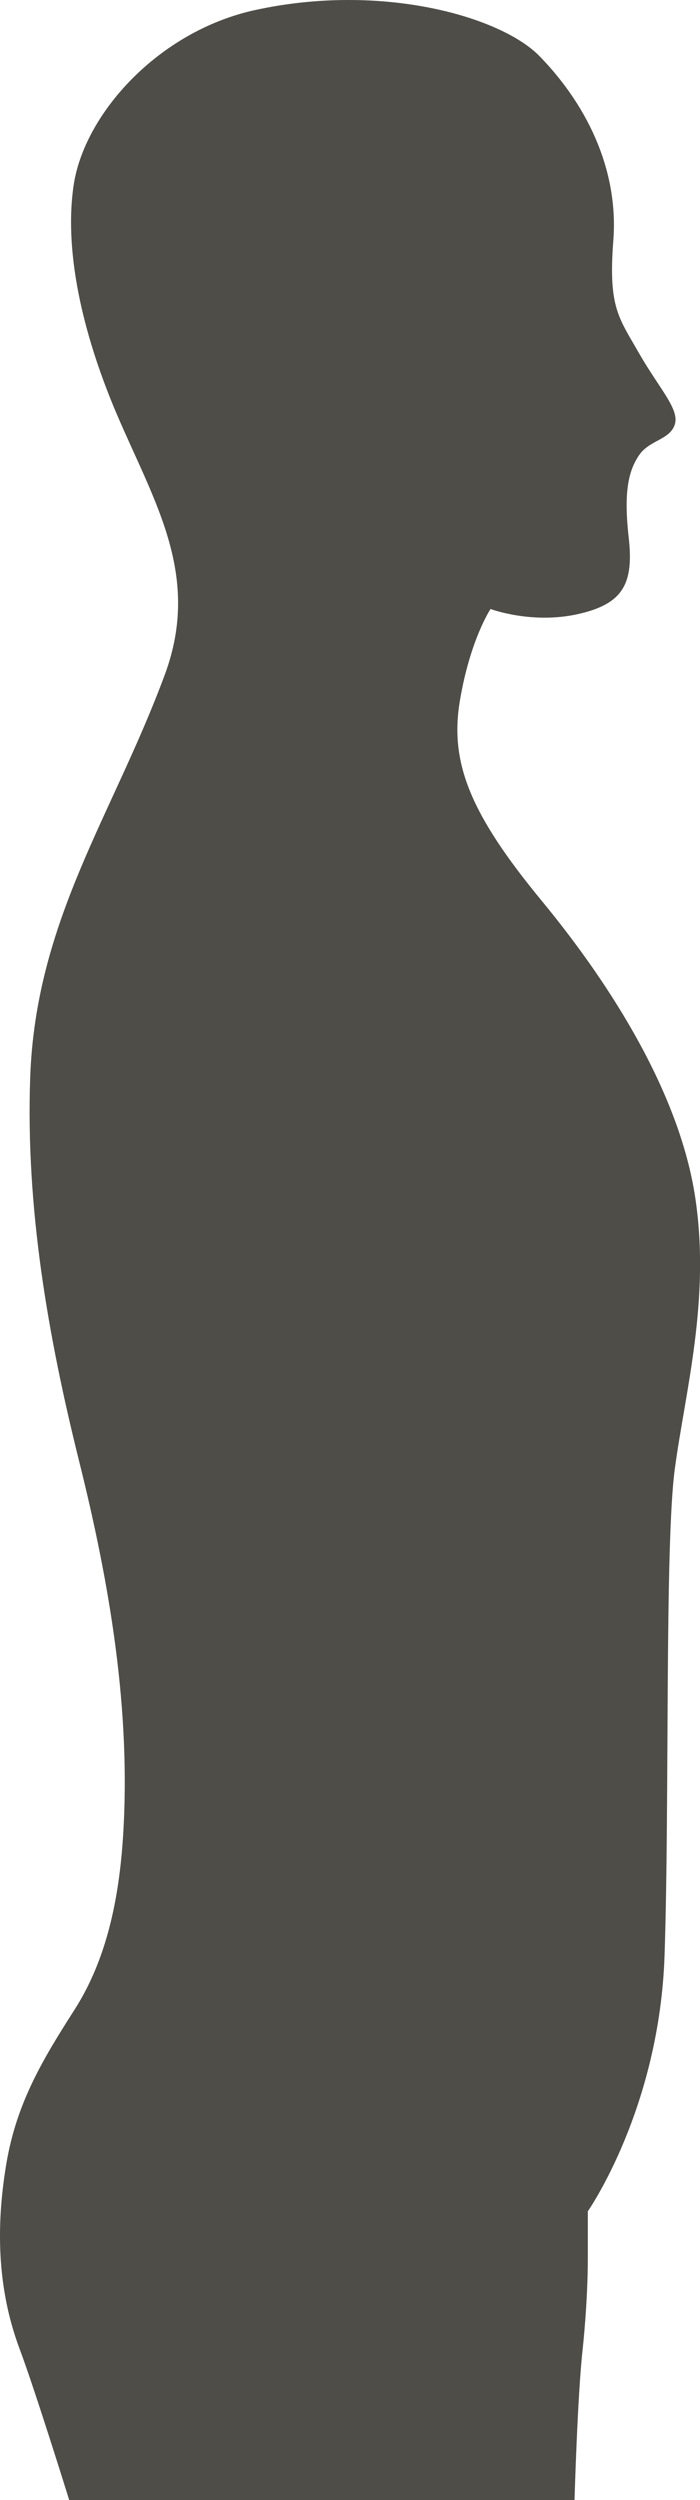 <svg xmlns="http://www.w3.org/2000/svg" viewBox="0 0 269.45 961.84"><defs><style>.cls-1{fill:#4f4d48;}</style></defs><title>Asset 2</title><g id="Layer_2" data-name="Layer 2"><g id="레이어_1" data-name="레이어 1"><path id="_Path_" data-name="&lt;Path&gt;" class="cls-1" d="M224.27,903.93s2-17.73,2-35.45V850.76s27.57-39.39,29.54-98.48,0-157.56,3.94-187.1,13.79-65,7.88-104.38S236.09,380,208.52,346.56,173.07,293.38,177,269.75s11.82-35.45,11.82-35.45,15.76,5.91,33.48,2S244,224.45,242,206.72s0-25.6,3.94-31.51,11.82-5.91,13.79-11.82-5.91-13.79-13.79-27.57-11.82-17.73-9.85-43.33-8.84-50.75-28.34-70.82C192.87,6.35,146.91-6.78,98.23,3.86,60.87,12,32.24,44,28.3,71.56S33.23,131.88,45,159.46c14.57,34,32.5,62,18.46,100.05-20,54.1-49.72,94.33-51.84,155.09-1.75,50.31,6.89,99.61,18.9,147.83,11.77,47.24,20,95.91,16.82,144.49-1.53,23.1-6.08,46.73-18.78,66.48C16.29,792.55,6.39,809.17,2.47,832.27c-5.59,32.95-.75,55.9,5.16,71.66s19,57.9,19,57.9H221.15S222.3,921.66,224.27,903.93Z"/></g></g></svg>